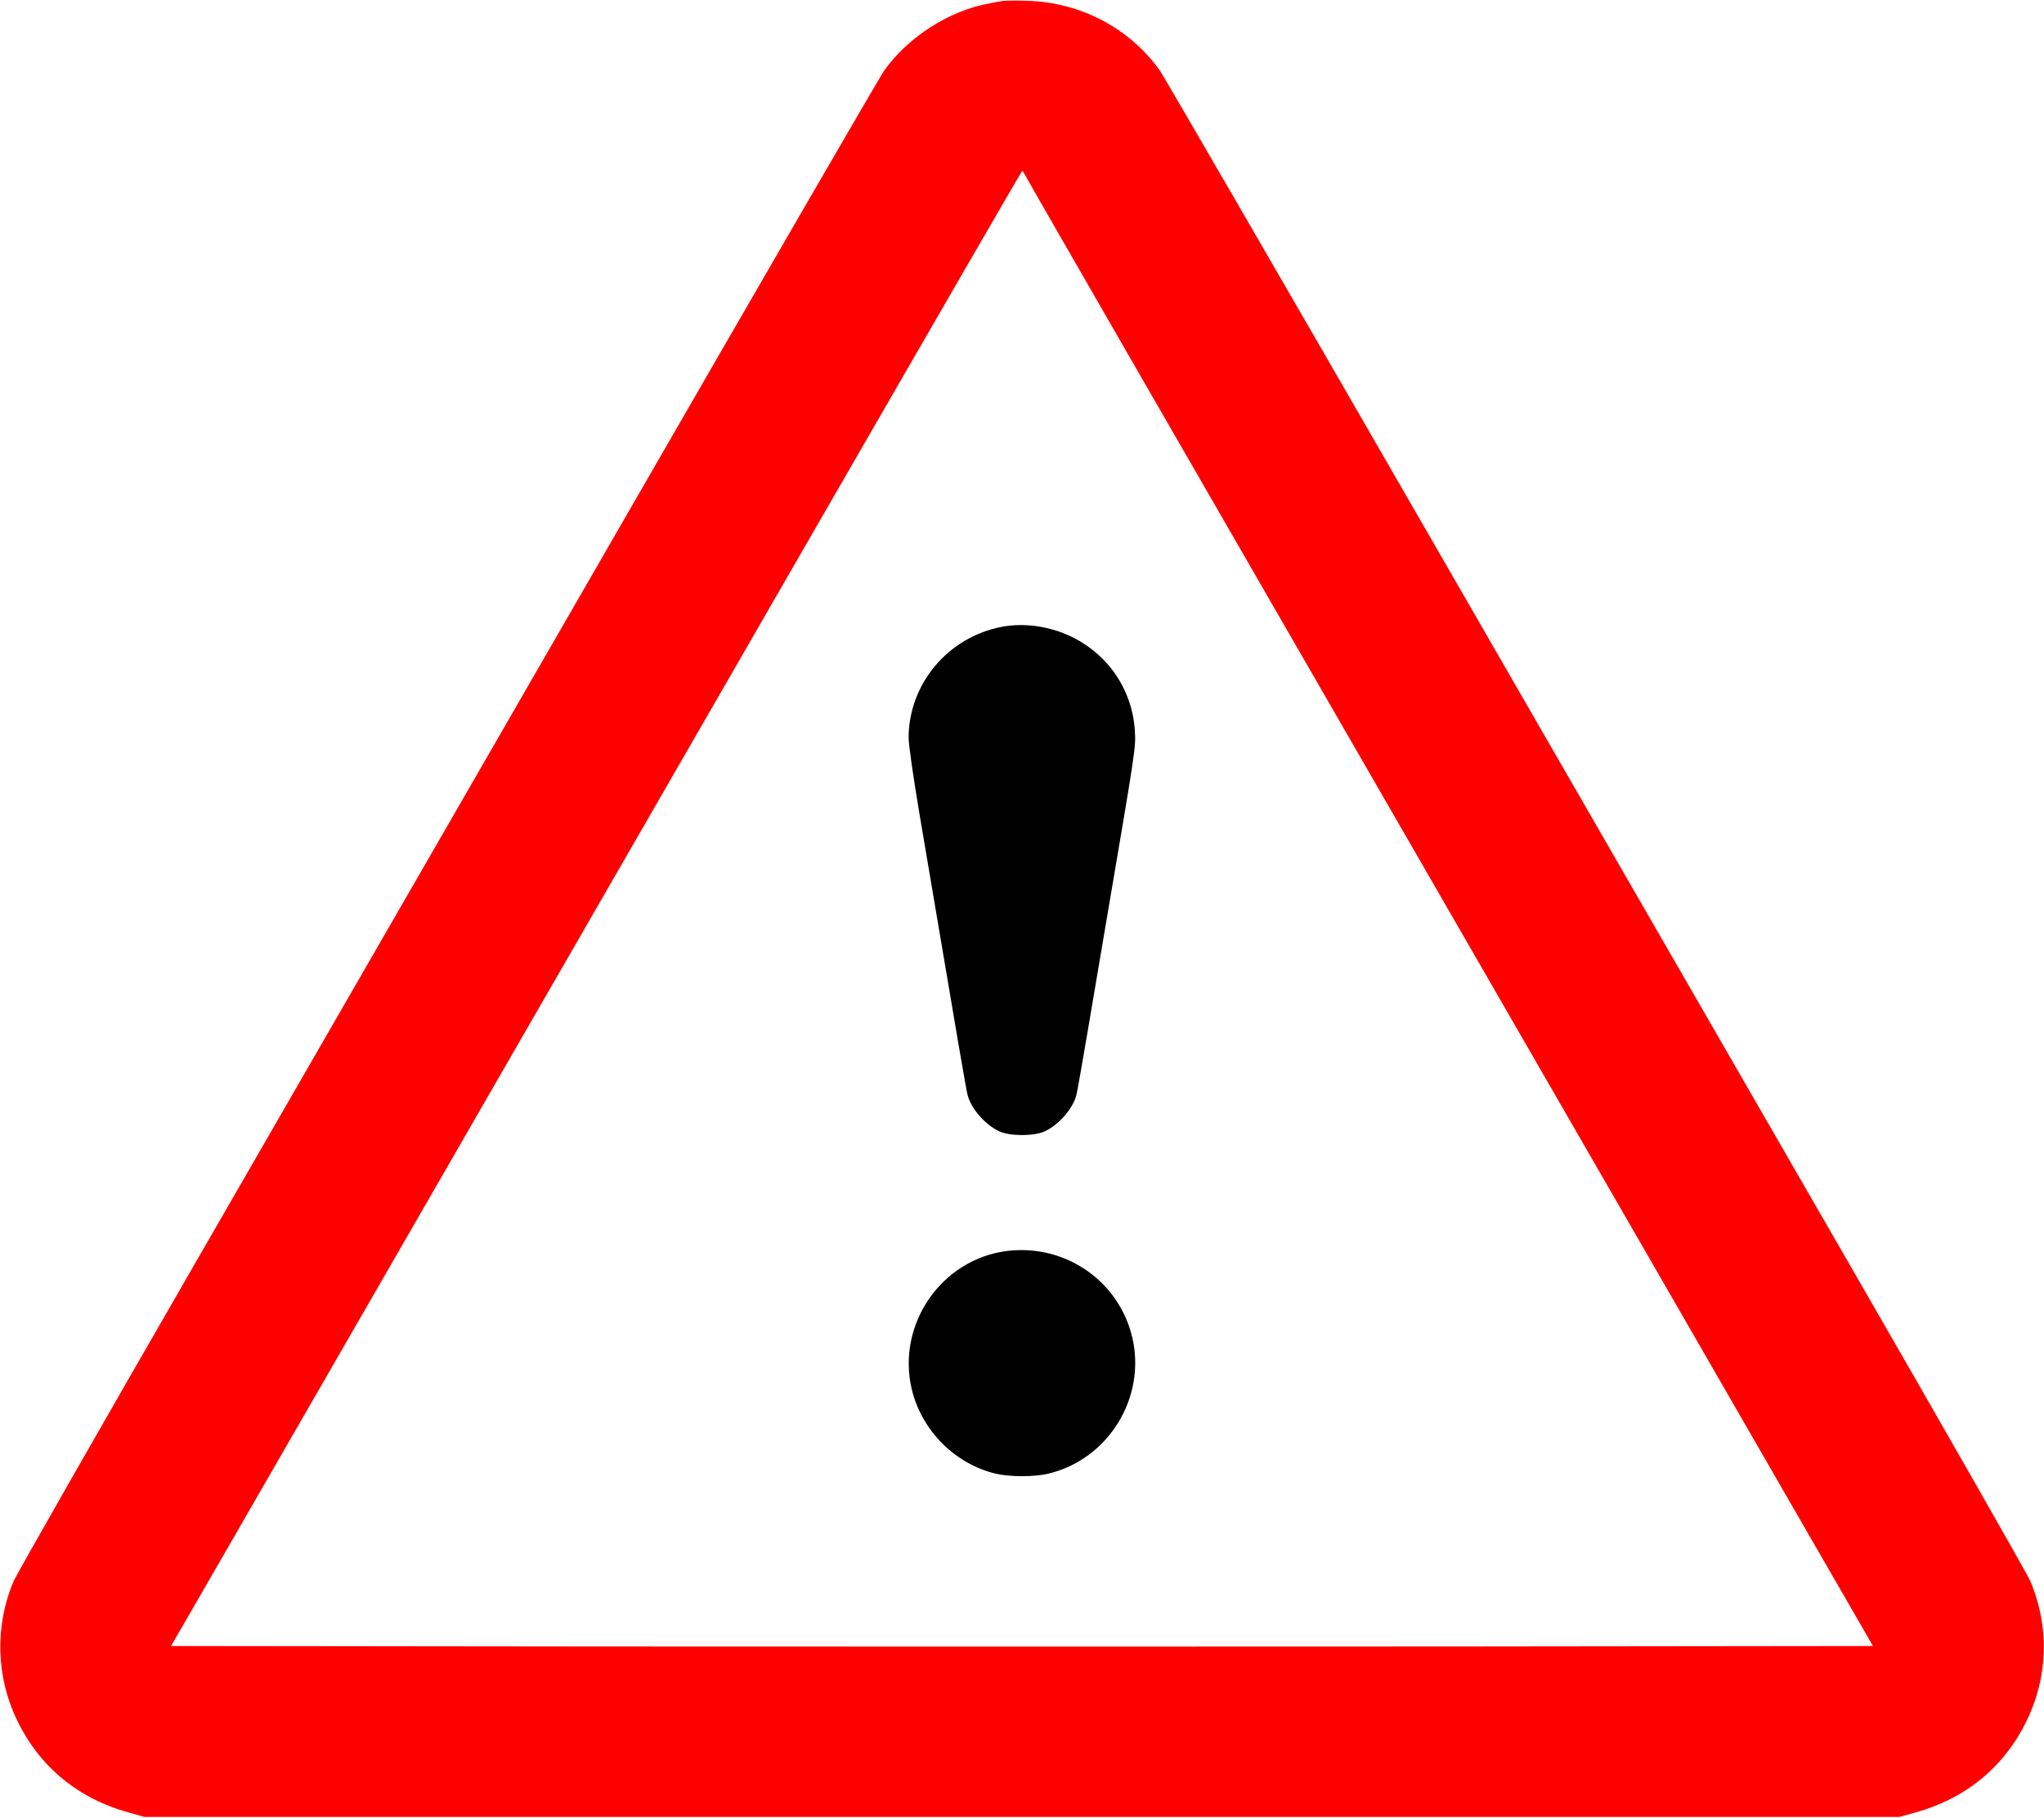 <?xml version="1.0" standalone="no"?>
<!DOCTYPE svg PUBLIC "-//W3C//DTD SVG 20010904//EN" "http://www.w3.org/TR/2001/REC-SVG-20010904/DTD/svg10.dtd">
<svg version="1.0" xmlns="http://www.w3.org/2000/svg" width="1280pt" height="1138pt"
    viewBox="0 0 1280 1138" preserveAspectRatio="xMidYMid meet">
    <g transform="translate(0,1138) scale(0.1,-0.1)" fill="red" stroke="none"
        stroke-width="200">
        <path d="M6280 11374 c-14 -2 -51 -9 -83 -15 -252 -45 -510 -210 -661 -422
-24 -34 -754 -1293 -1621 -2797 -868 -1504 -2077 -3601 -2688 -4660 -611
-1059 -1125 -1959 -1142 -2000 -119 -280 -110 -601 25 -876 140 -287 381 -485
698 -572 l97 -27 5495 0 5495 0 97 27 c317 87 558 285 698 572 136 277 145
590 25 876 -17 41 -531 941 -1142 2000 -611 1059 -1820 3156 -2688 4660 -867
1504 -1597 2763 -1621 2797 -189 266 -496 428 -829 438 -71 2 -141 2 -155 -1z
m137 -1086 c6 -13 330 -576 720 -1253 390 -676 1321 -2290 2068 -3585 747
-1295 1621 -2809 1941 -3365 l583 -1010 -2665 -3 c-1465 -1 -3863 -1 -5328 0
l-2665 3 289 500 c1005 1744 2443 4238 3645 6322 765 1327 1393 2412 1396
2413 3 0 10 -10 16 -22z" />

    </g>
    <g transform="translate(0,1138) scale(0.1,-0.1)" fill="black" stroke="none">
        <path d="M6275 7456 c-338 -64 -584 -357 -585 -694 0 -45 27 -233 70 -490 257
-1521 290 -1713 300 -1750 23 -85 111 -185 198 -225 67 -31 217 -31 284 0 87
40 175 140 198 225 5 18 39 209 75 423 36 215 86 507 110 650 187 1098 188
1105 182 1205 -14 258 -166 484 -402 596 -134 64 -294 86 -430 60z" />
        <path d="M6313 3549 c-415 -48 -701 -459 -603 -868 62 -257 270 -466 525 -527
90 -21 240 -21 330 0 377 90 615 478 525 855 -84 351 -416 581 -777 540z" />
    </g>
</svg>
